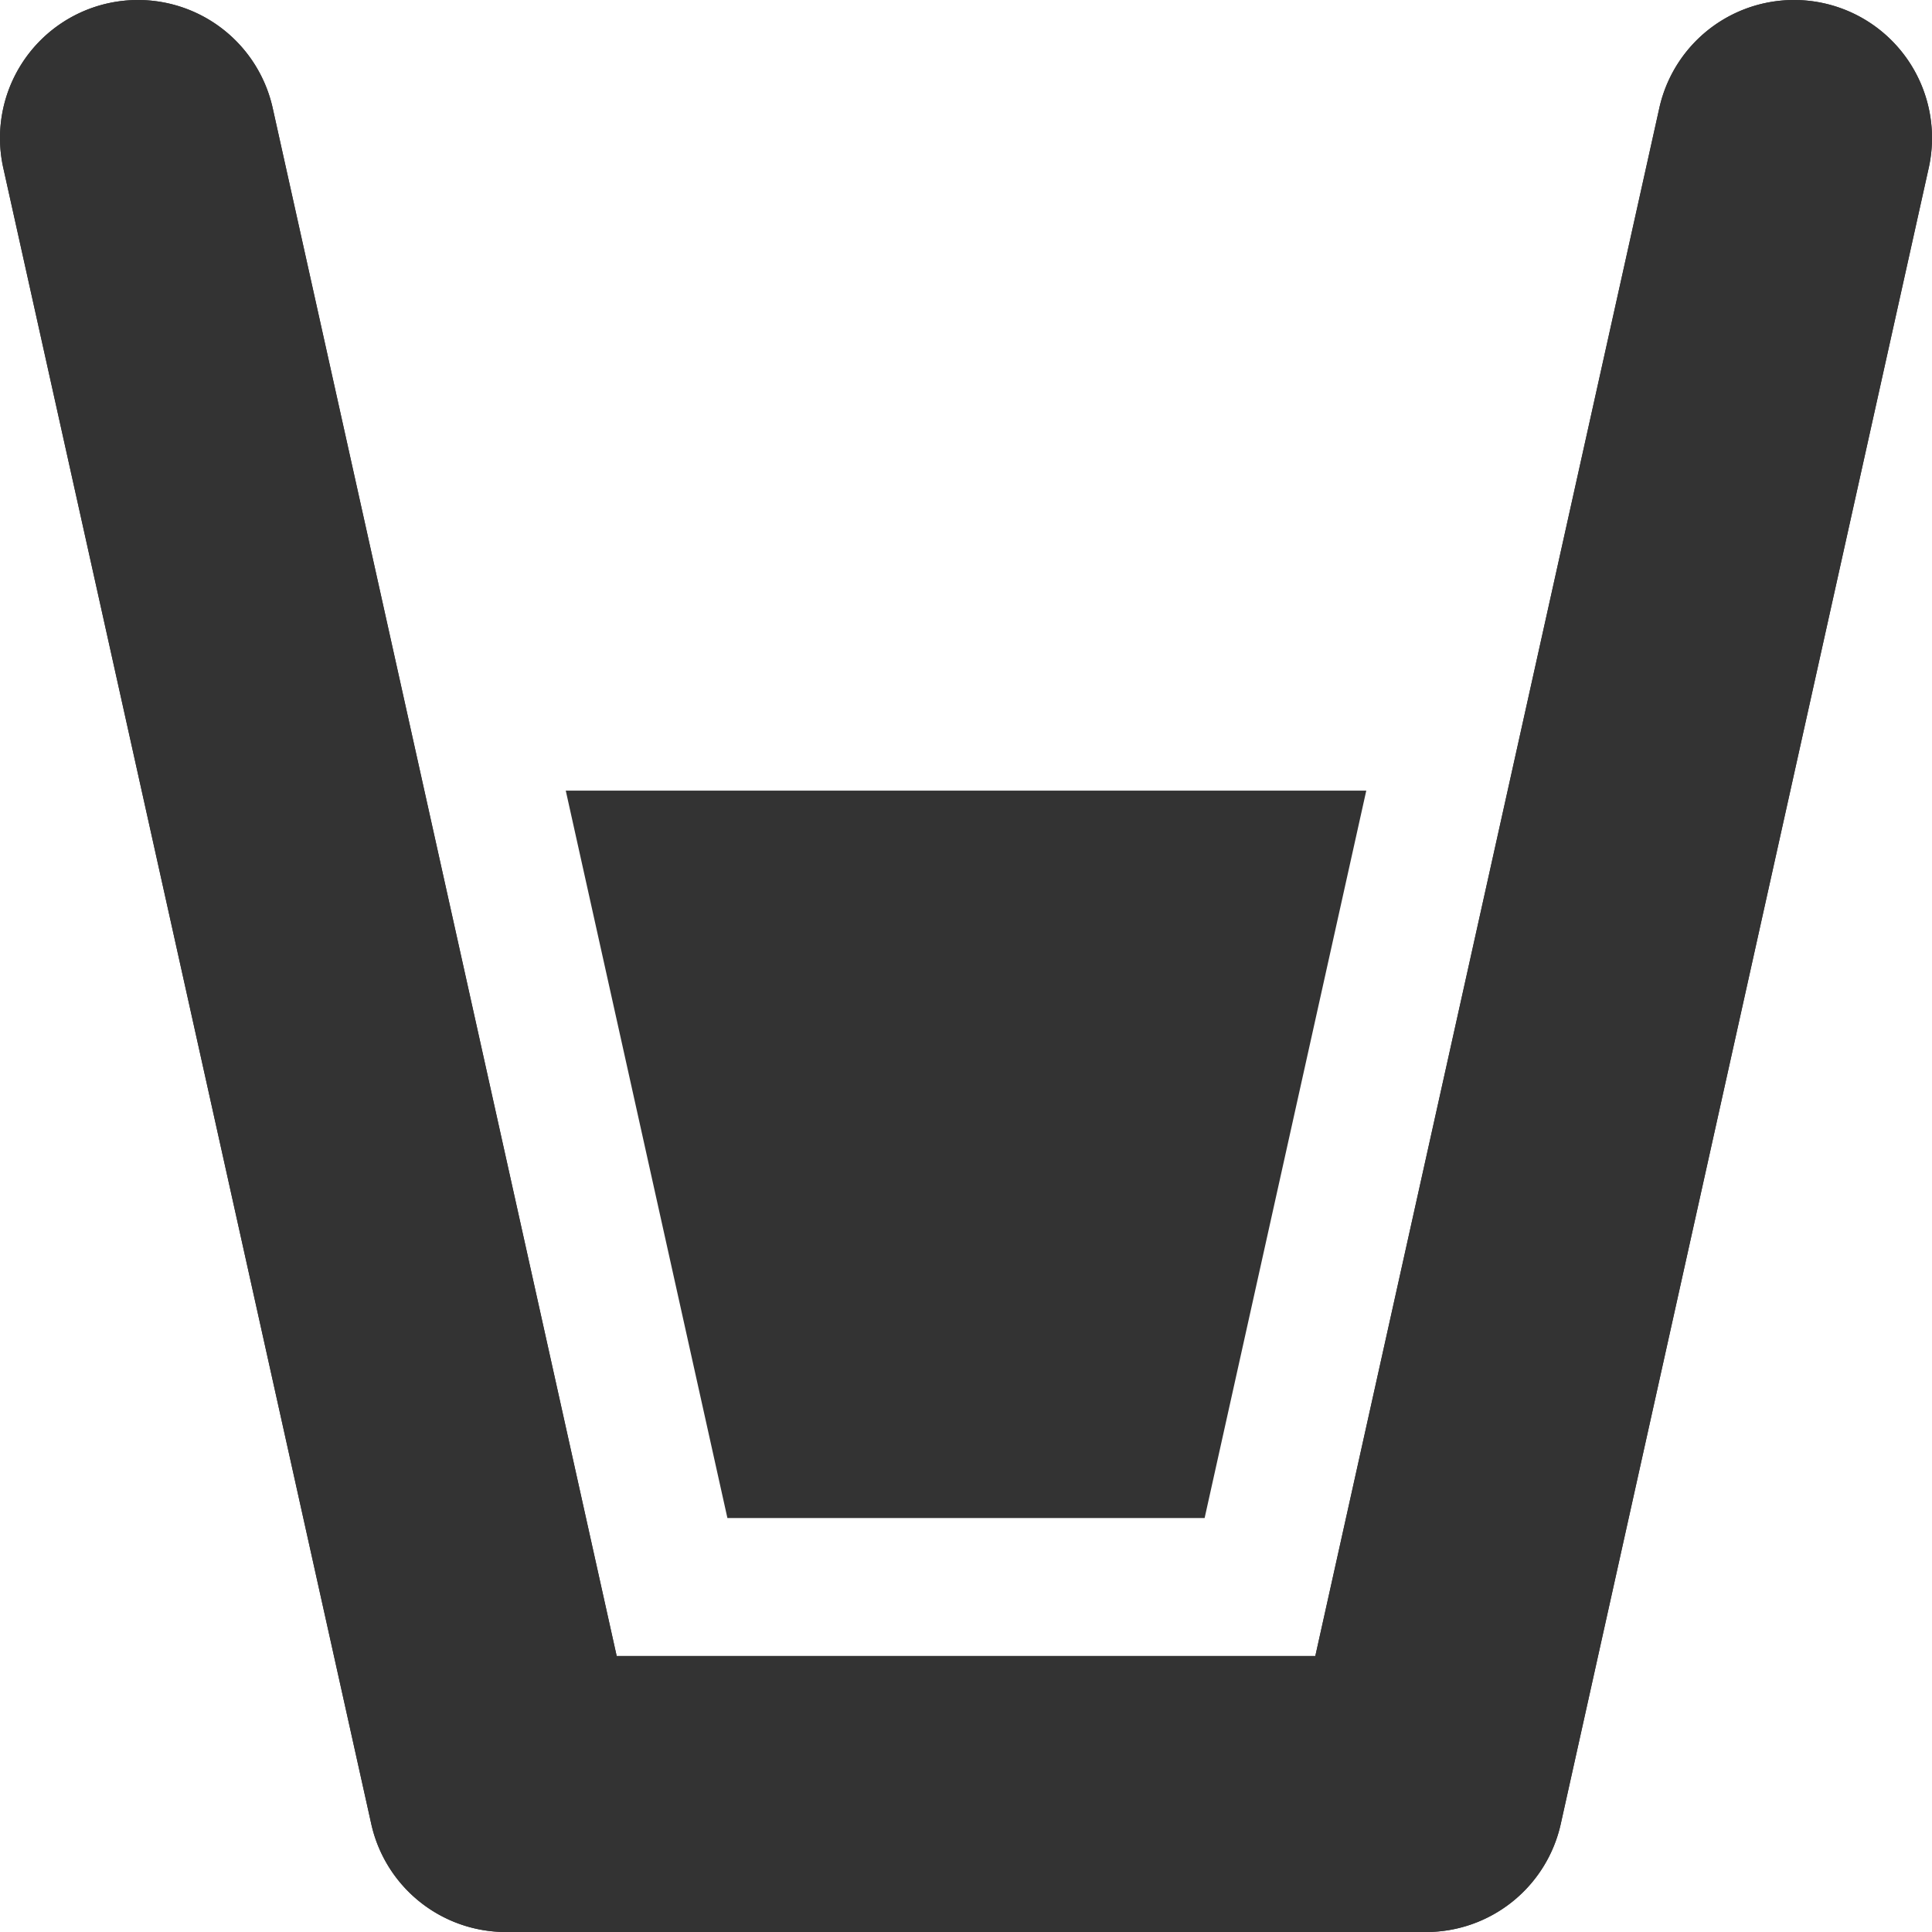 <?xml version="1.0" encoding="UTF-8" standalone="no"?>
<svg
   width="111.998"
   height="111.999"
   viewBox="0 0 111.998 111.999"
   fill="none"
   version="1.1"
   id="svg827"
   sodipodi:docname="kelimek_m.svg"
   inkscape:version="1.1.1 (c3084ef, 2021-09-22)"
   xmlns:inkscape="http://www.inkscape.org/namespaces/inkscape"
   xmlns:sodipodi="http://sodipodi.sourceforge.net/DTD/sodipodi-0.dtd"
   xmlns="http://www.w3.org/2000/svg"
   xmlns:svg="http://www.w3.org/2000/svg">
  <defs
     id="defs831" />
  <sodipodi:namedview
     id="namedview829"
     pagecolor="#ffffff"
     bordercolor="#666666"
     borderopacity="1.0"
     inkscape:pageshadow="2"
     inkscape:pageopacity="0.0"
     inkscape:pagecheckerboard="0"
     showgrid="false"
     inkscape:snap-bbox="true"
     inkscape:snap-intersection-paths="true"
     inkscape:snap-smooth-nodes="true"
     inkscape:zoom="3.9056007"
     inkscape:cx="76.684746"
     inkscape:cy="71.435873"
     inkscape:window-width="1792"
     inkscape:window-height="1120"
     inkscape:window-x="0"
     inkscape:window-y="0"
     inkscape:window-maximized="0"
     inkscape:current-layer="svg827" />
  <path
     style="color:#000000;fill:#333333;stroke-linecap:round;stroke-linejoin:round;-inkscape-stroke:none"
     d="M 6.263,0.191 A 8,8 0 0 0 0.191,9.736 L 21.523,105.736 a 8.001,8.001 0 0 0 7.811,6.264 h 53.332 a 8.001,8.001 0 0 0 7.811,-6.264 L 111.808,9.736 A 8,8 0 0 0 105.736,0.191 8,8 0 0 0 96.191,6.263 L 76.249,95.999 h -40.5 L 15.808,6.263 A 8,8 0 0 0 6.263,0.191 Z"
     id="path1351" />
  <path
     id="path1879"
     style="fill:#333333;stroke:none;stroke-width:1px;stroke-linecap:butt;stroke-linejoin:miter;stroke-opacity:1"
     d="M 32.797 45.832 L 42.168 88 L 69.832 88 L 79.203 45.832 L 32.797 45.832 z " />
  <g
     id="path2077"
     transform="translate(7.999,7.999)">
    <path
       style="color:#000000;fill:#333333;stroke-width:16;stroke-linecap:round;stroke-linejoin:round;-inkscape-stroke:none"
       d="M -1.736,-7.809 A 8,8 0 0 0 -7.809,1.736 L 13.523,97.736 A 8.001,8.001 0 0 0 21.334,104 h 53.332 a 8.001,8.001 0 0 0 7.811,-6.264 L 103.809,1.736 a 8,8 0 0 0 -6.072,-9.545 8,8 0 0 0 -9.545,6.072 L 68.25,88 H 27.75 L 7.809,-1.736 a 8,8 0 0 0 -9.545,-6.072 z"
       id="path2219" />
  </g>
</svg>
